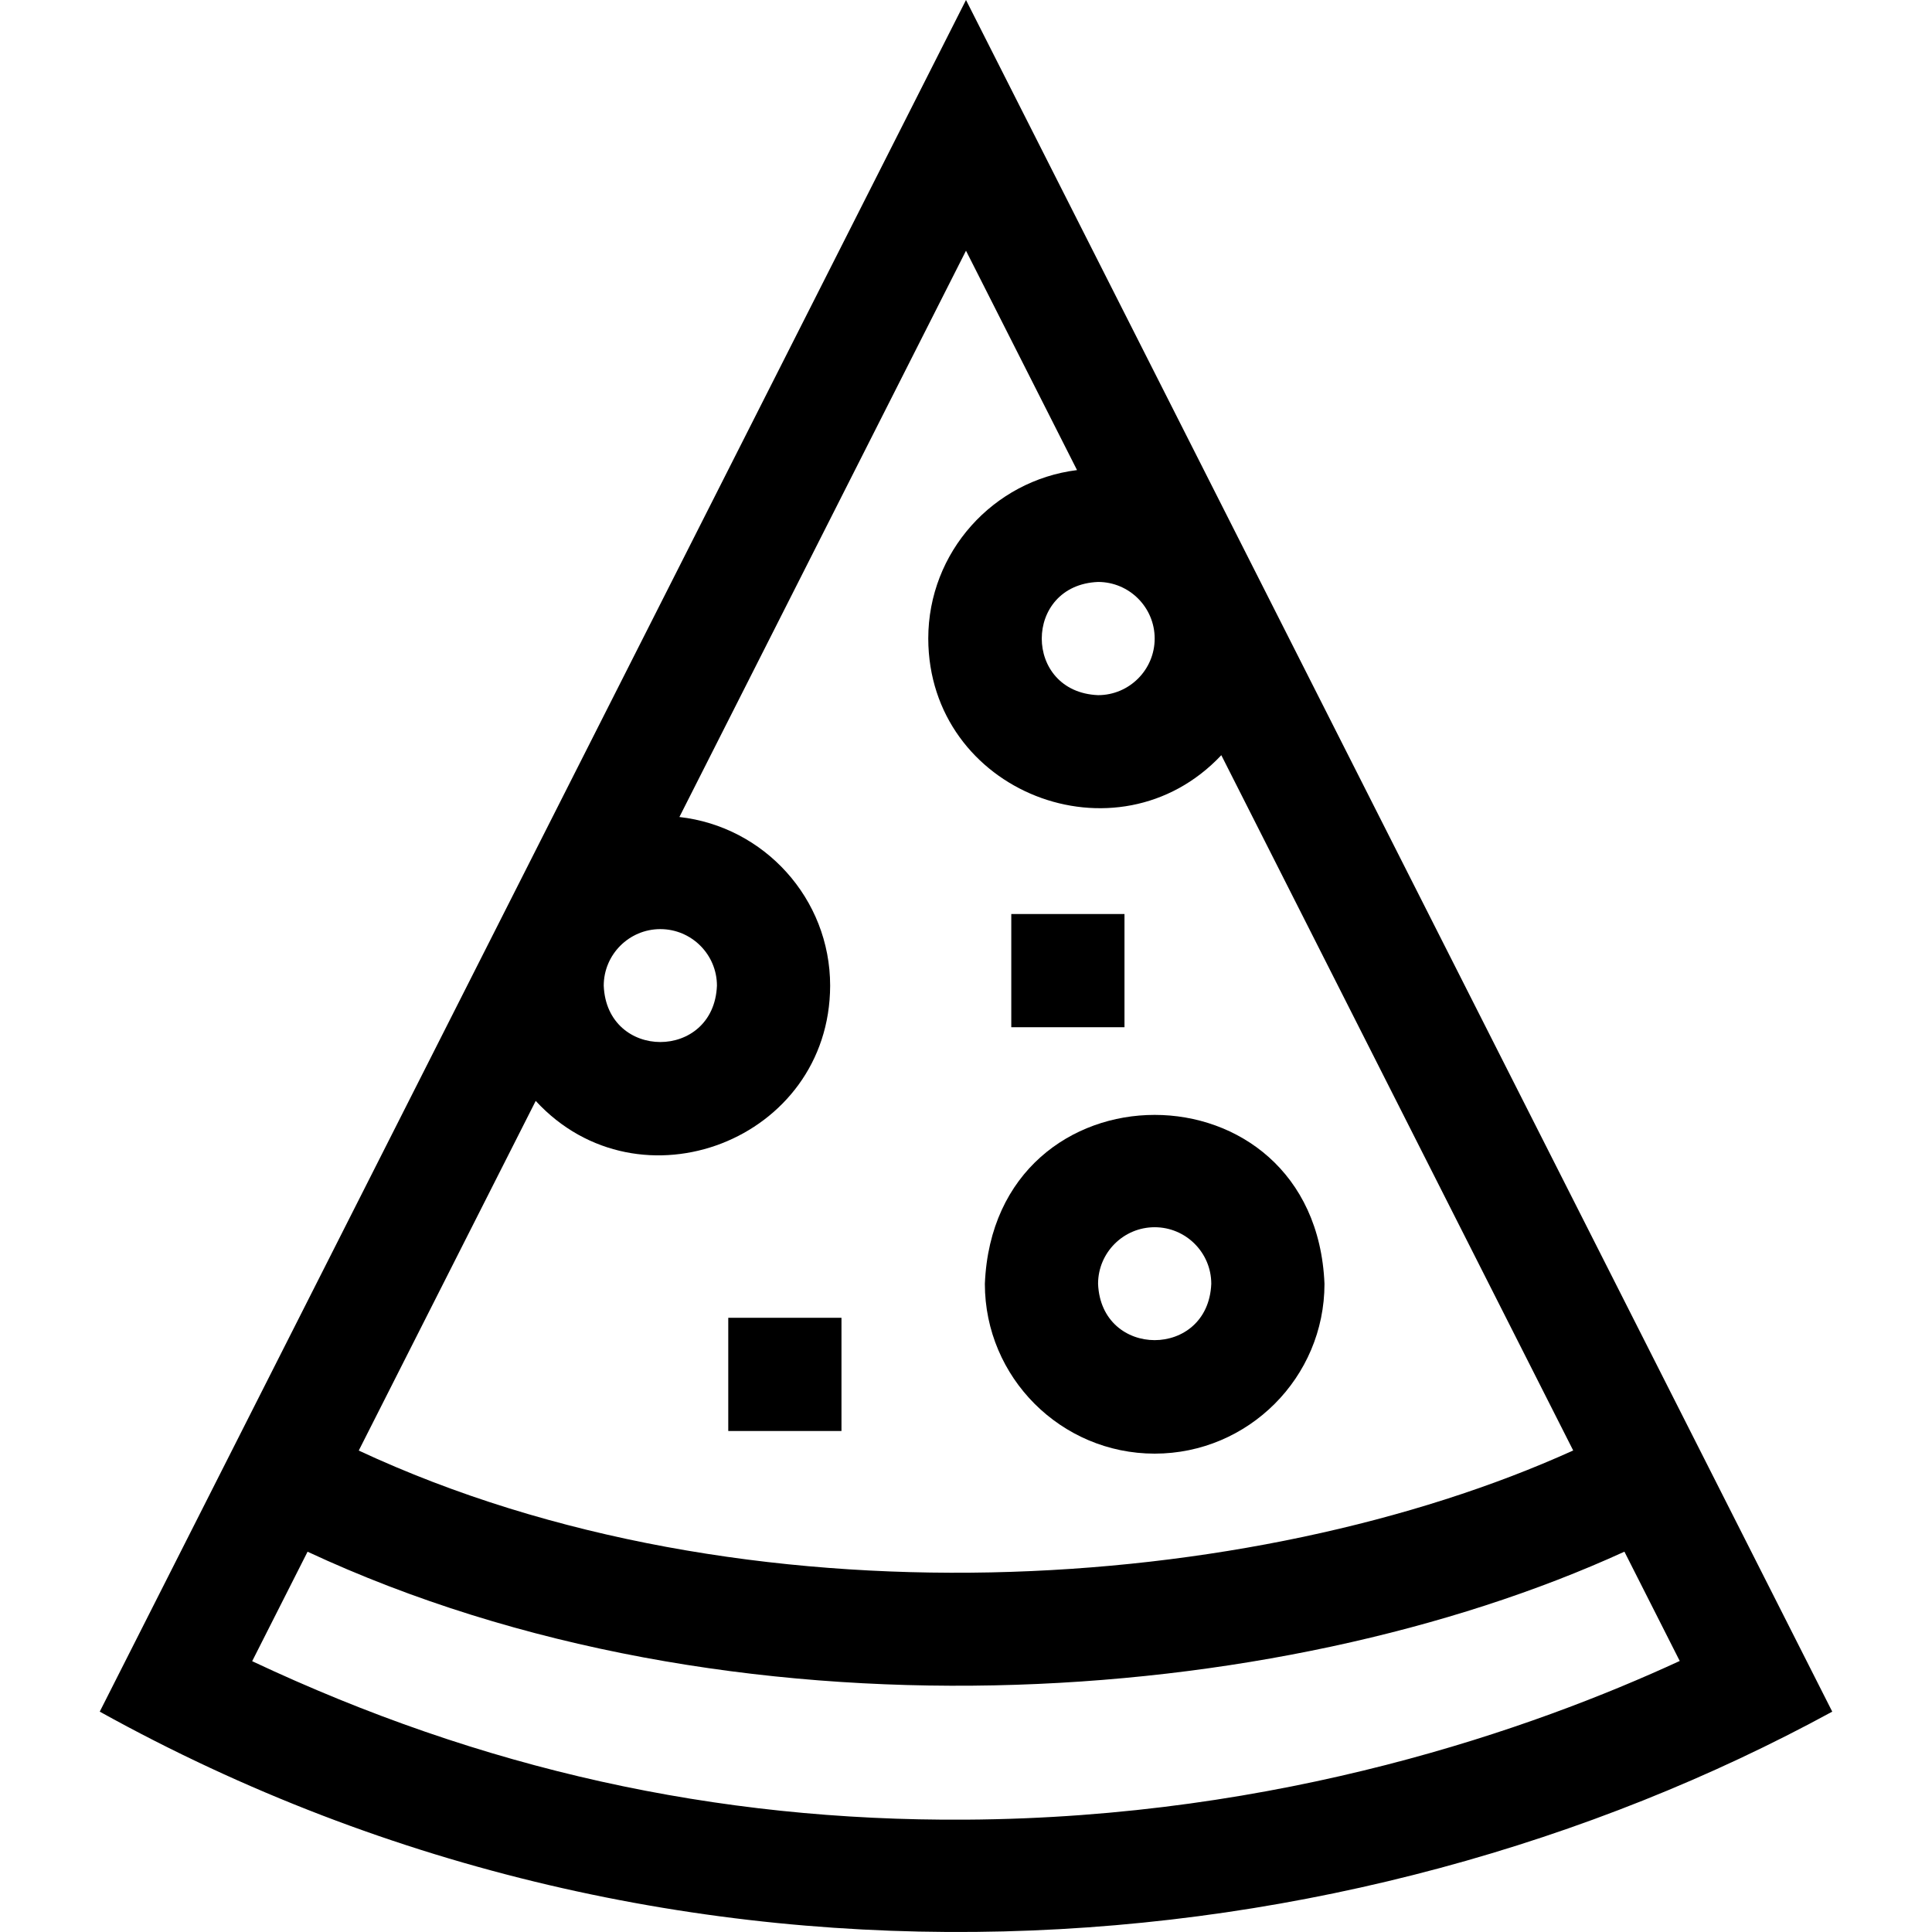 <svg id="Capa_1" enable-background="new 0 0 511.987 511.987" height="512" viewBox="0 0 511.987 511.987" width="512" xmlns="http://www.w3.org/2000/svg"><g><path d="m255.993 0-229.559 453.591c154.382 85.627 331.303 69.689 459.118 0zm50 169.219c0 8.271-6.729 15-15 15-19.9-.824-19.894-29.179 0-30 8.271 0 15 6.728 15 15zm-20.576-44.642c-22.19 2.757-39.424 21.718-39.424 44.642.091 40.699 50.084 60.206 77.66 30.909l93.25 184.254c-84.715 38.381-219.455 47.765-321.831.022l46.895-92.661c27.429 29.8 77.92 10.434 78.026-30.525 0-23.105-17.507-42.19-39.95-44.709l75.951-150.072zm-110.424 121.642c8.271 0 15 6.729 15 15-.824 19.9-29.179 19.894-30 0 0-8.272 6.729-15 15-15zm80.912 235.998c-66.292.424-128.275-13.361-189.08-41.997l14.681-29.008c112.225 52.281 256.76 42.162 348.971-.011l14.658 28.962c-38.666 17.851-105.628 41.559-189.23 42.054z"/><path d="m305.993 385.219c24.813 0 45-20.187 45-45-2.472-59.699-87.537-59.681-90 0 0 24.813 20.187 45 45 45zm0-60c8.271 0 15 6.729 15 15-.824 19.9-29.179 19.894-30 0 0-8.272 6.729-15 15-15z"/><path d="m267.993 242.219h30v30h-30z"/><path d="m192.993 349.219h30v30h-30z"/></g></svg>